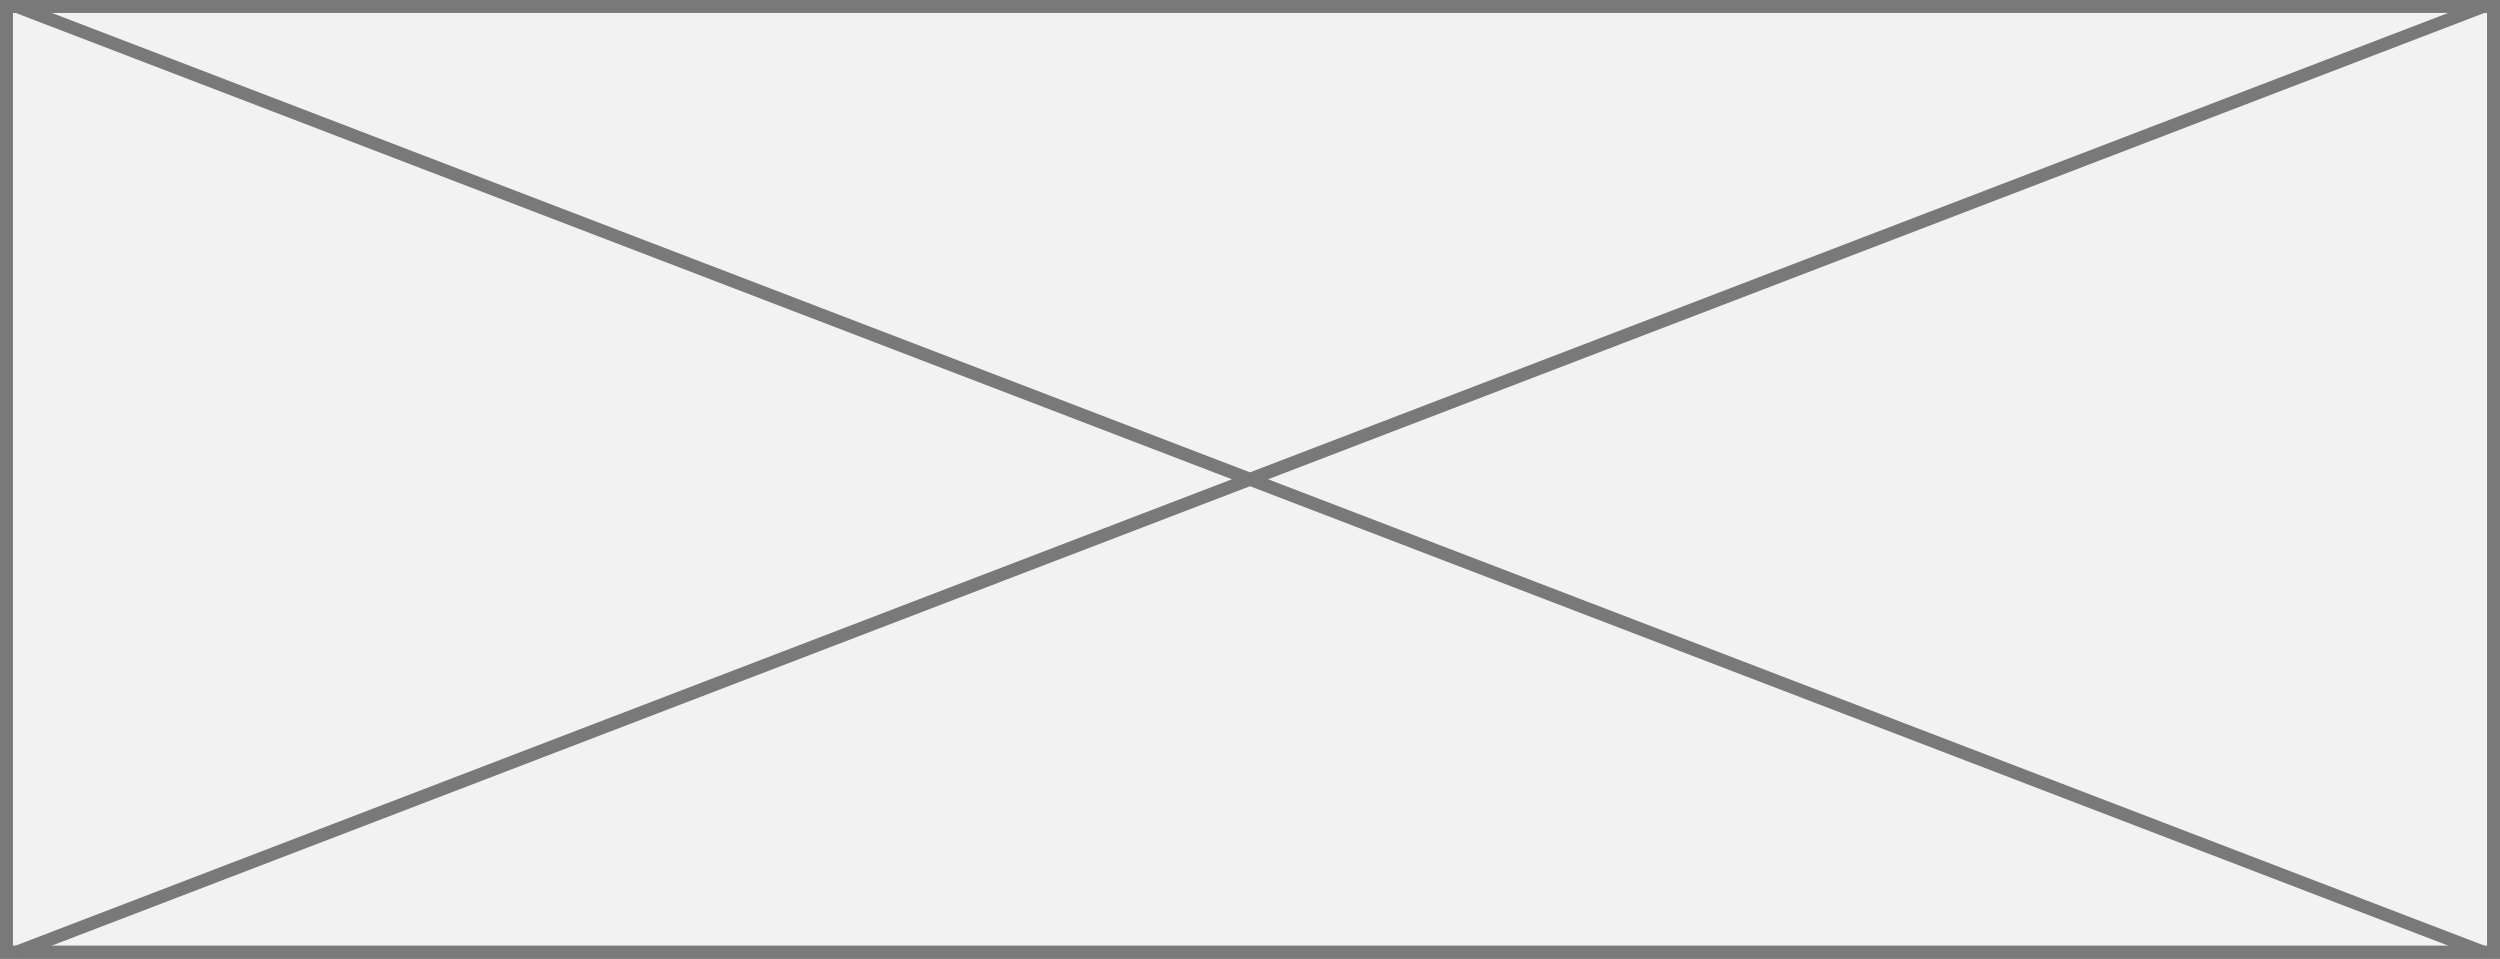 ﻿<?xml version="1.0" encoding="utf-8"?>
<svg version="1.1" xmlns:xlink="http://www.w3.org/1999/xlink" width="193px" height="74px" xmlns="http://www.w3.org/2000/svg">
  <rect width="100%" height="100%" fill="#333333" stroke="none"/>
  <g transform="matrix(1 0 0 1 -1193 -276 )">
    <path d="M 1193.5 276.5  L 1385.5 276.5  L 1385.5 349.5  L 1193.5 349.5  L 1193.5 276.5  Z " fill-rule="nonzero" fill="#f2f2f2" stroke="none" />
    <path d="M 1193.5 276.5  L 1385.5 276.5  L 1385.5 349.5  L 1193.5 349.5  L 1193.5 276.5  Z " stroke-width="1" stroke="#797979" fill="none" />
    <path d="M 1194.218 276.467  L 1384.782 349.533  M 1384.782 276.467  L 1194.218 349.533  " stroke-width="1" stroke="#797979" fill="none" />
  </g>
</svg>